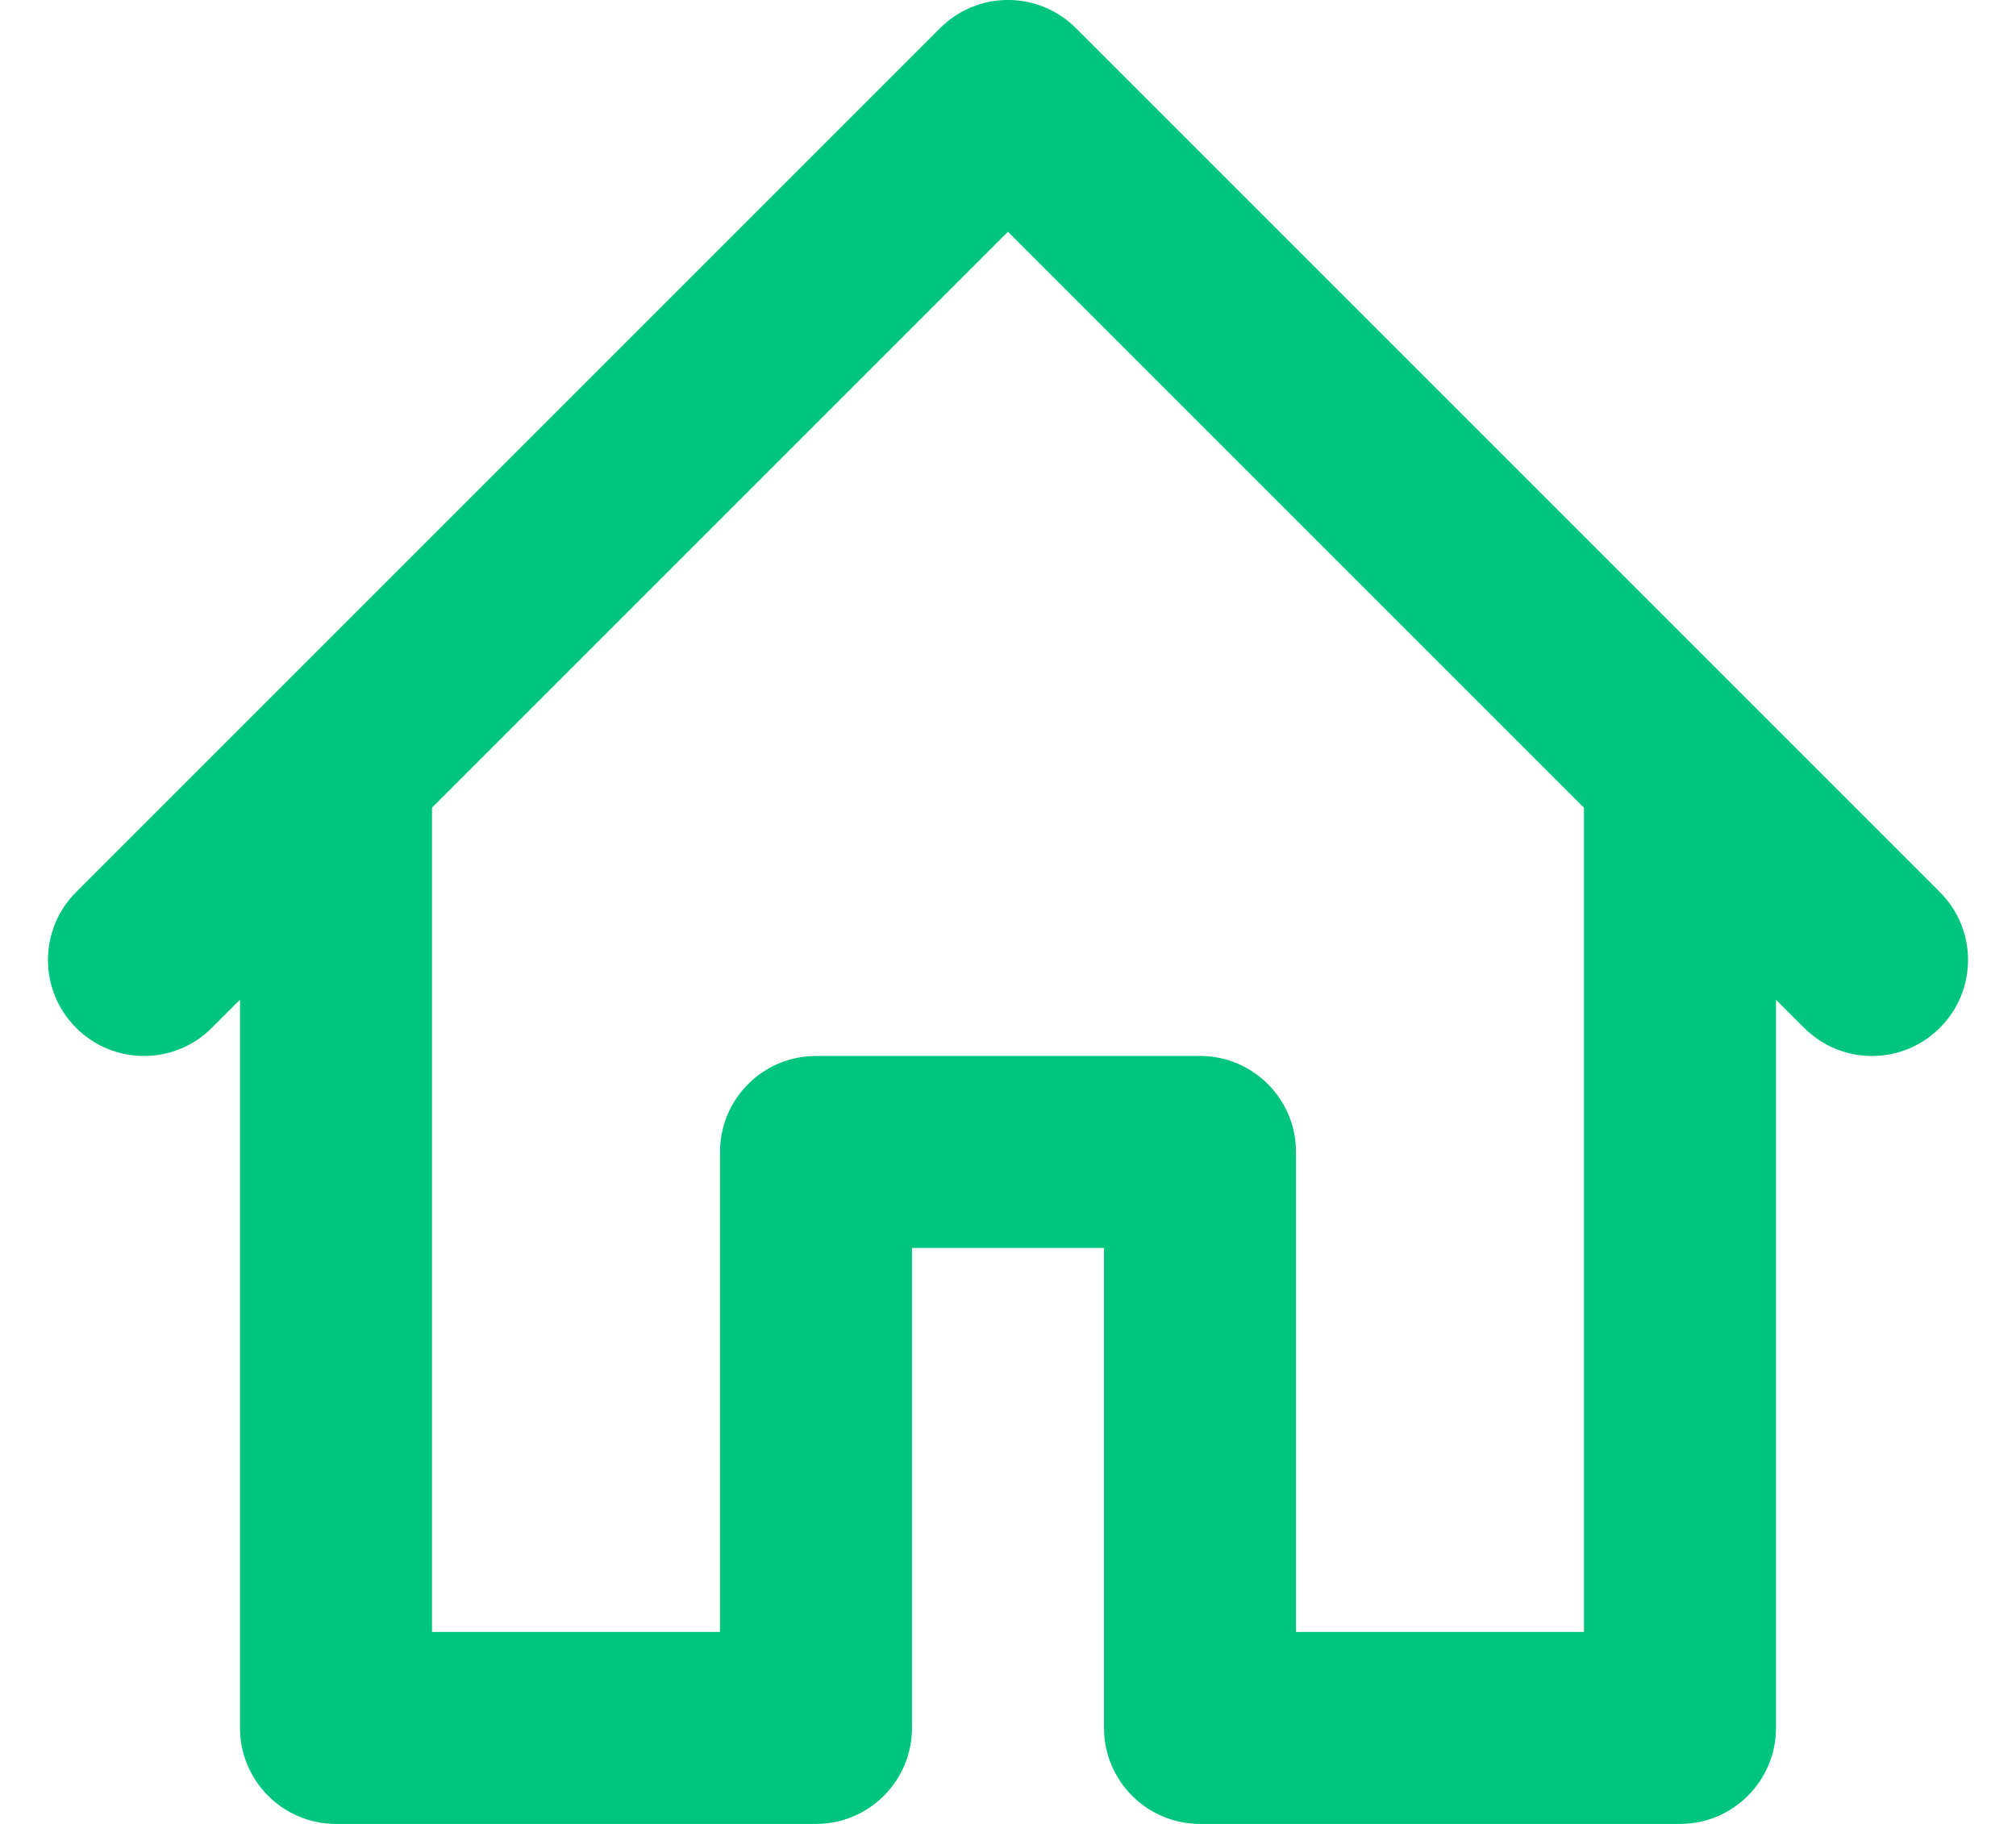 <svg width="21" height="19" viewBox="0 0 21 19" fill="none" xmlns="http://www.w3.org/2000/svg">
<path fill-rule="evenodd" clip-rule="evenodd" d="M11.207 0.293C10.817 -0.098 10.183 -0.098 9.793 0.293L0.793 9.293C0.402 9.683 0.402 10.317 0.793 10.707C1.183 11.098 1.817 11.098 2.207 10.707L2.5 10.414V18C2.5 18.552 2.948 19 3.5 19H8.5C9.052 19 9.5 18.552 9.5 18V13H11.5V18C11.5 18.552 11.948 19 12.5 19H17.5C18.052 19 18.5 18.552 18.5 18V10.414L18.793 10.707C19.183 11.098 19.817 11.098 20.207 10.707C20.598 10.317 20.598 9.683 20.207 9.293L11.207 0.293ZM16.5 8.414L10.5 2.414L4.5 8.414V17H7.5V12C7.5 11.448 7.948 11 8.5 11H12.5C13.052 11 13.5 11.448 13.5 12V17H16.5V8.414Z" fill="#00C57E"/>
</svg>
